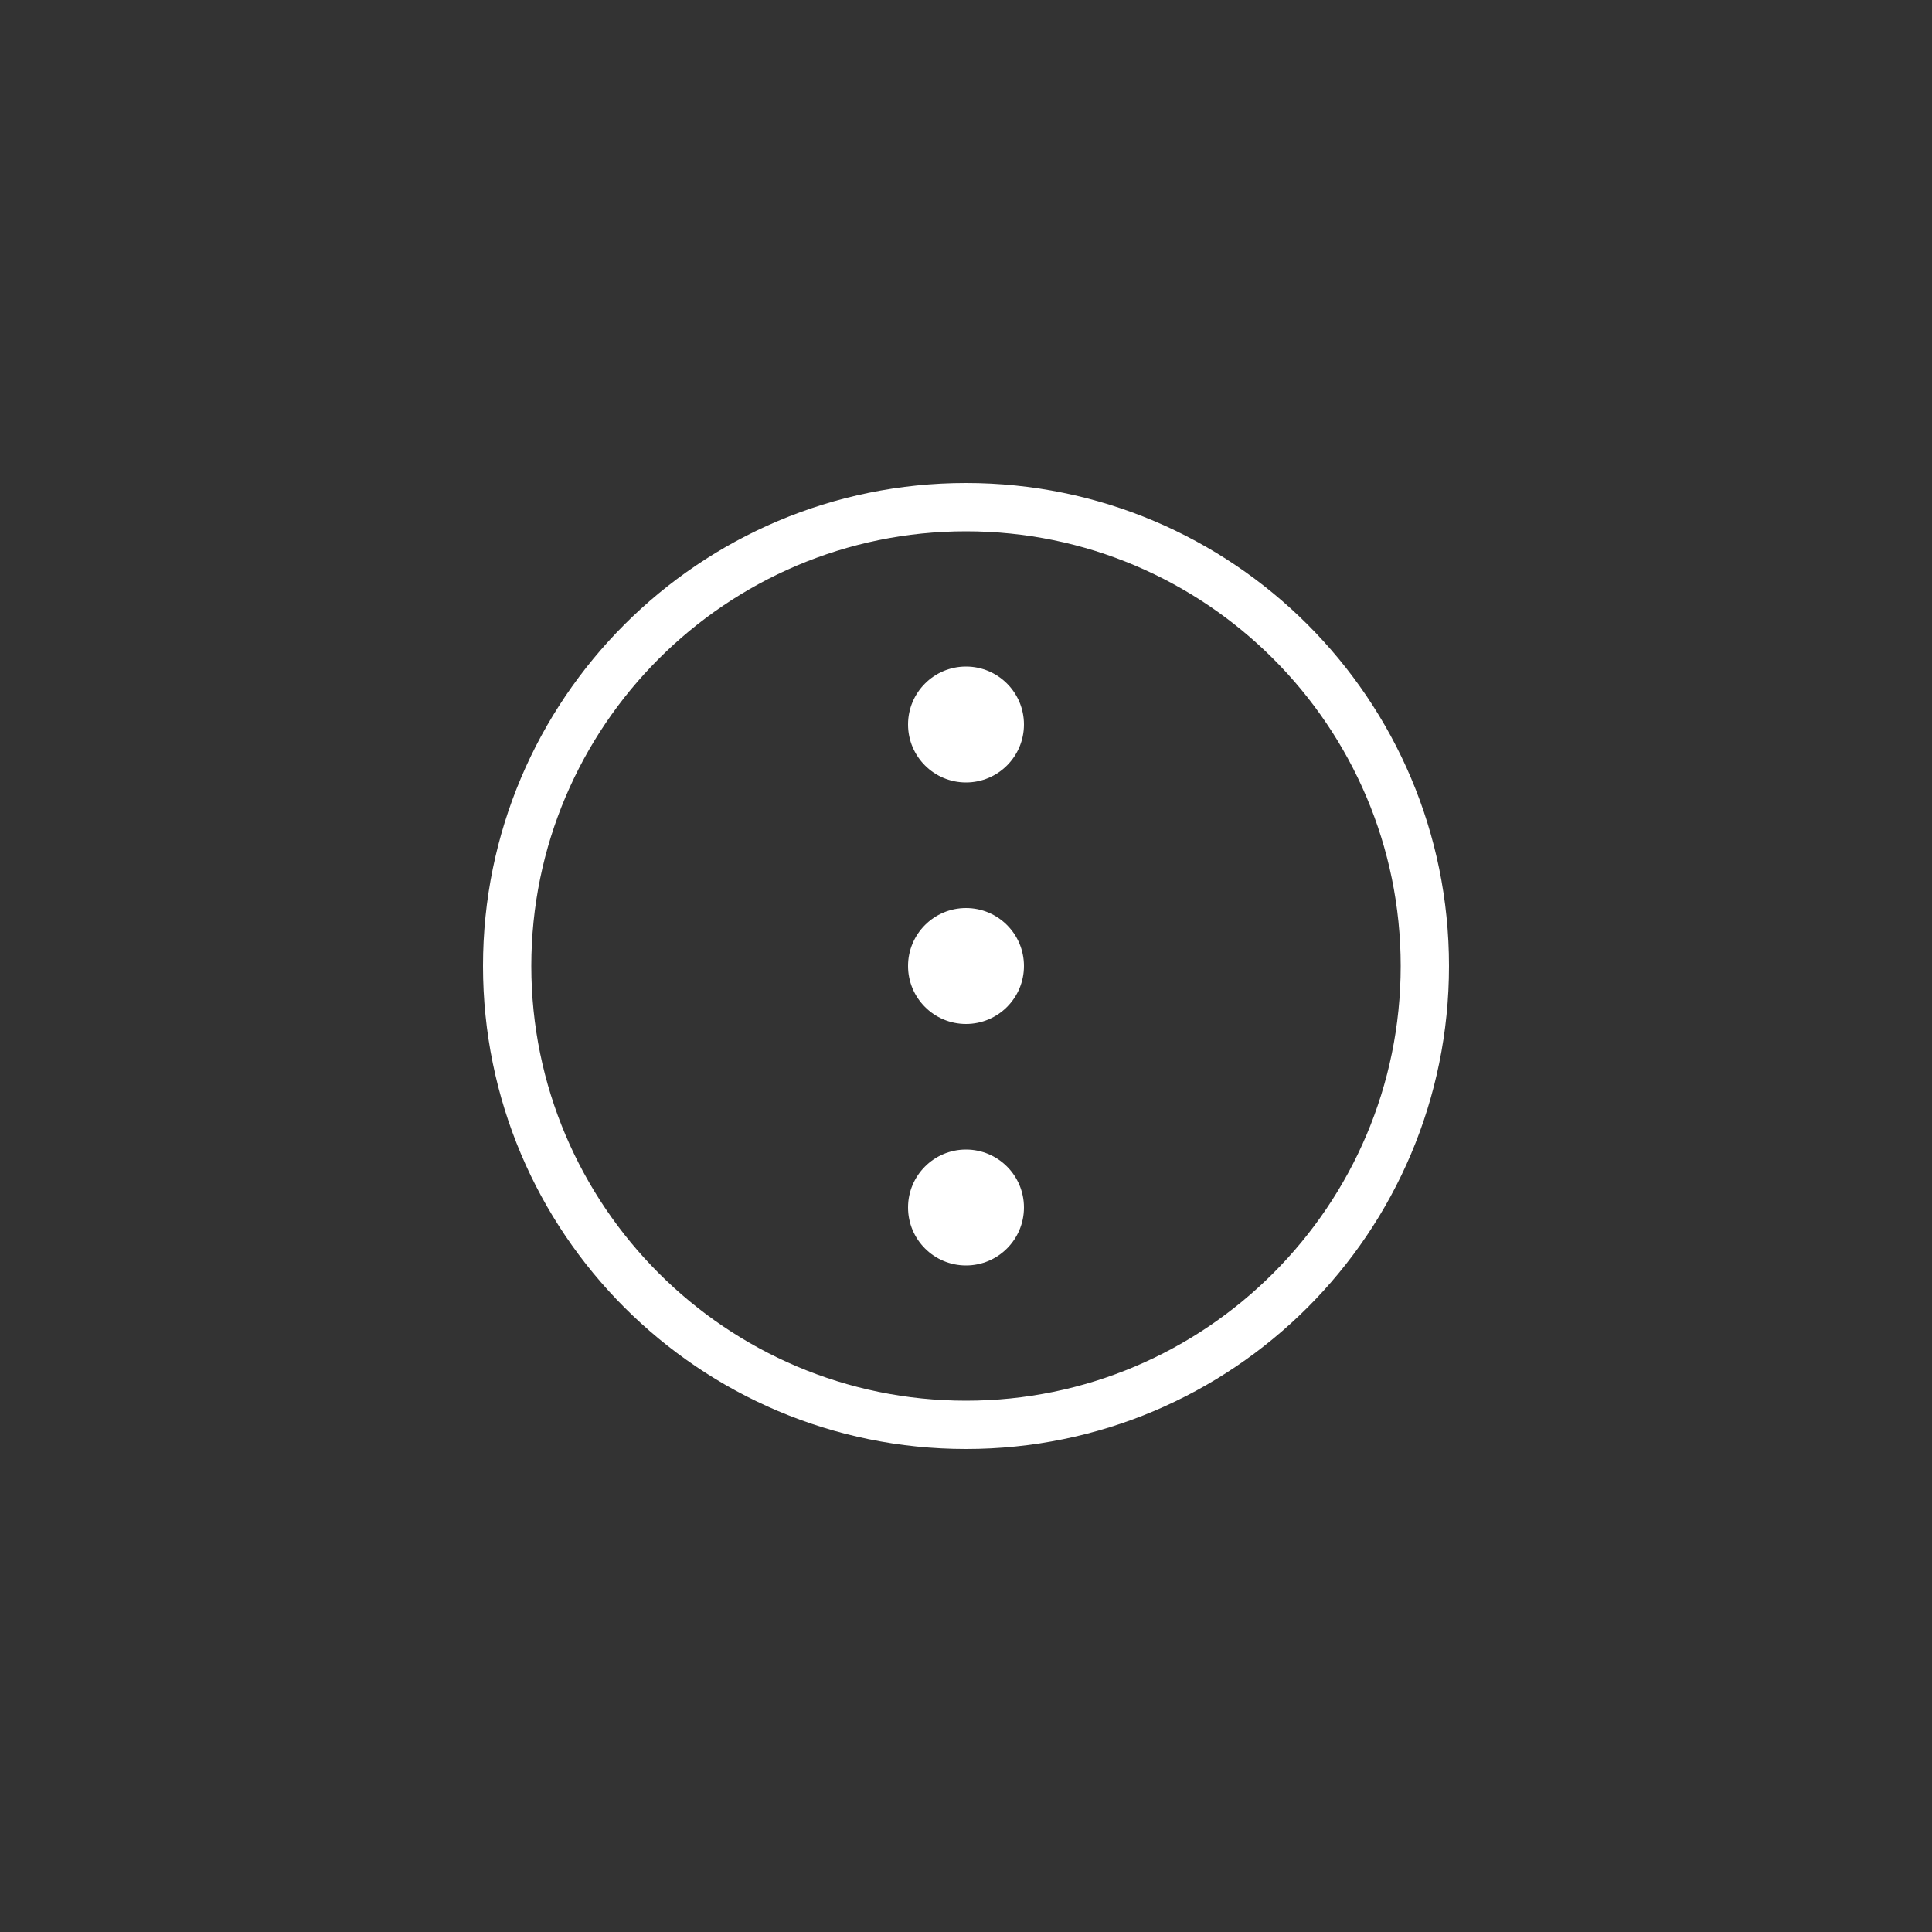 <?xml version="1.0" encoding="UTF-8"?><svg id="icons" xmlns="http://www.w3.org/2000/svg" viewBox="0 0 200 200"><rect x="0" y="0" width="200" height="200" fill="#333333" stroke="none"/><defs><style>.cls-1{fill:#fff;stroke-width:0px;}</style></defs><path class="cls-1" d="M100,55c24.81,0,45,20.19,45,45s-20.19,45-45,45-45-20.19-45-45,20.19-45,45-45M100,50h0c-27.61,0-50,22.39-50,50s22.39,50,50,50,50-22.39,50-50-22.39-50-50-50Z"/><circle class="cls-1" cx="100" cy="100" r="6"/><circle class="cls-1" cx="100" cy="125" r="6"/><circle class="cls-1" cx="100" cy="75" r="6"/></svg>